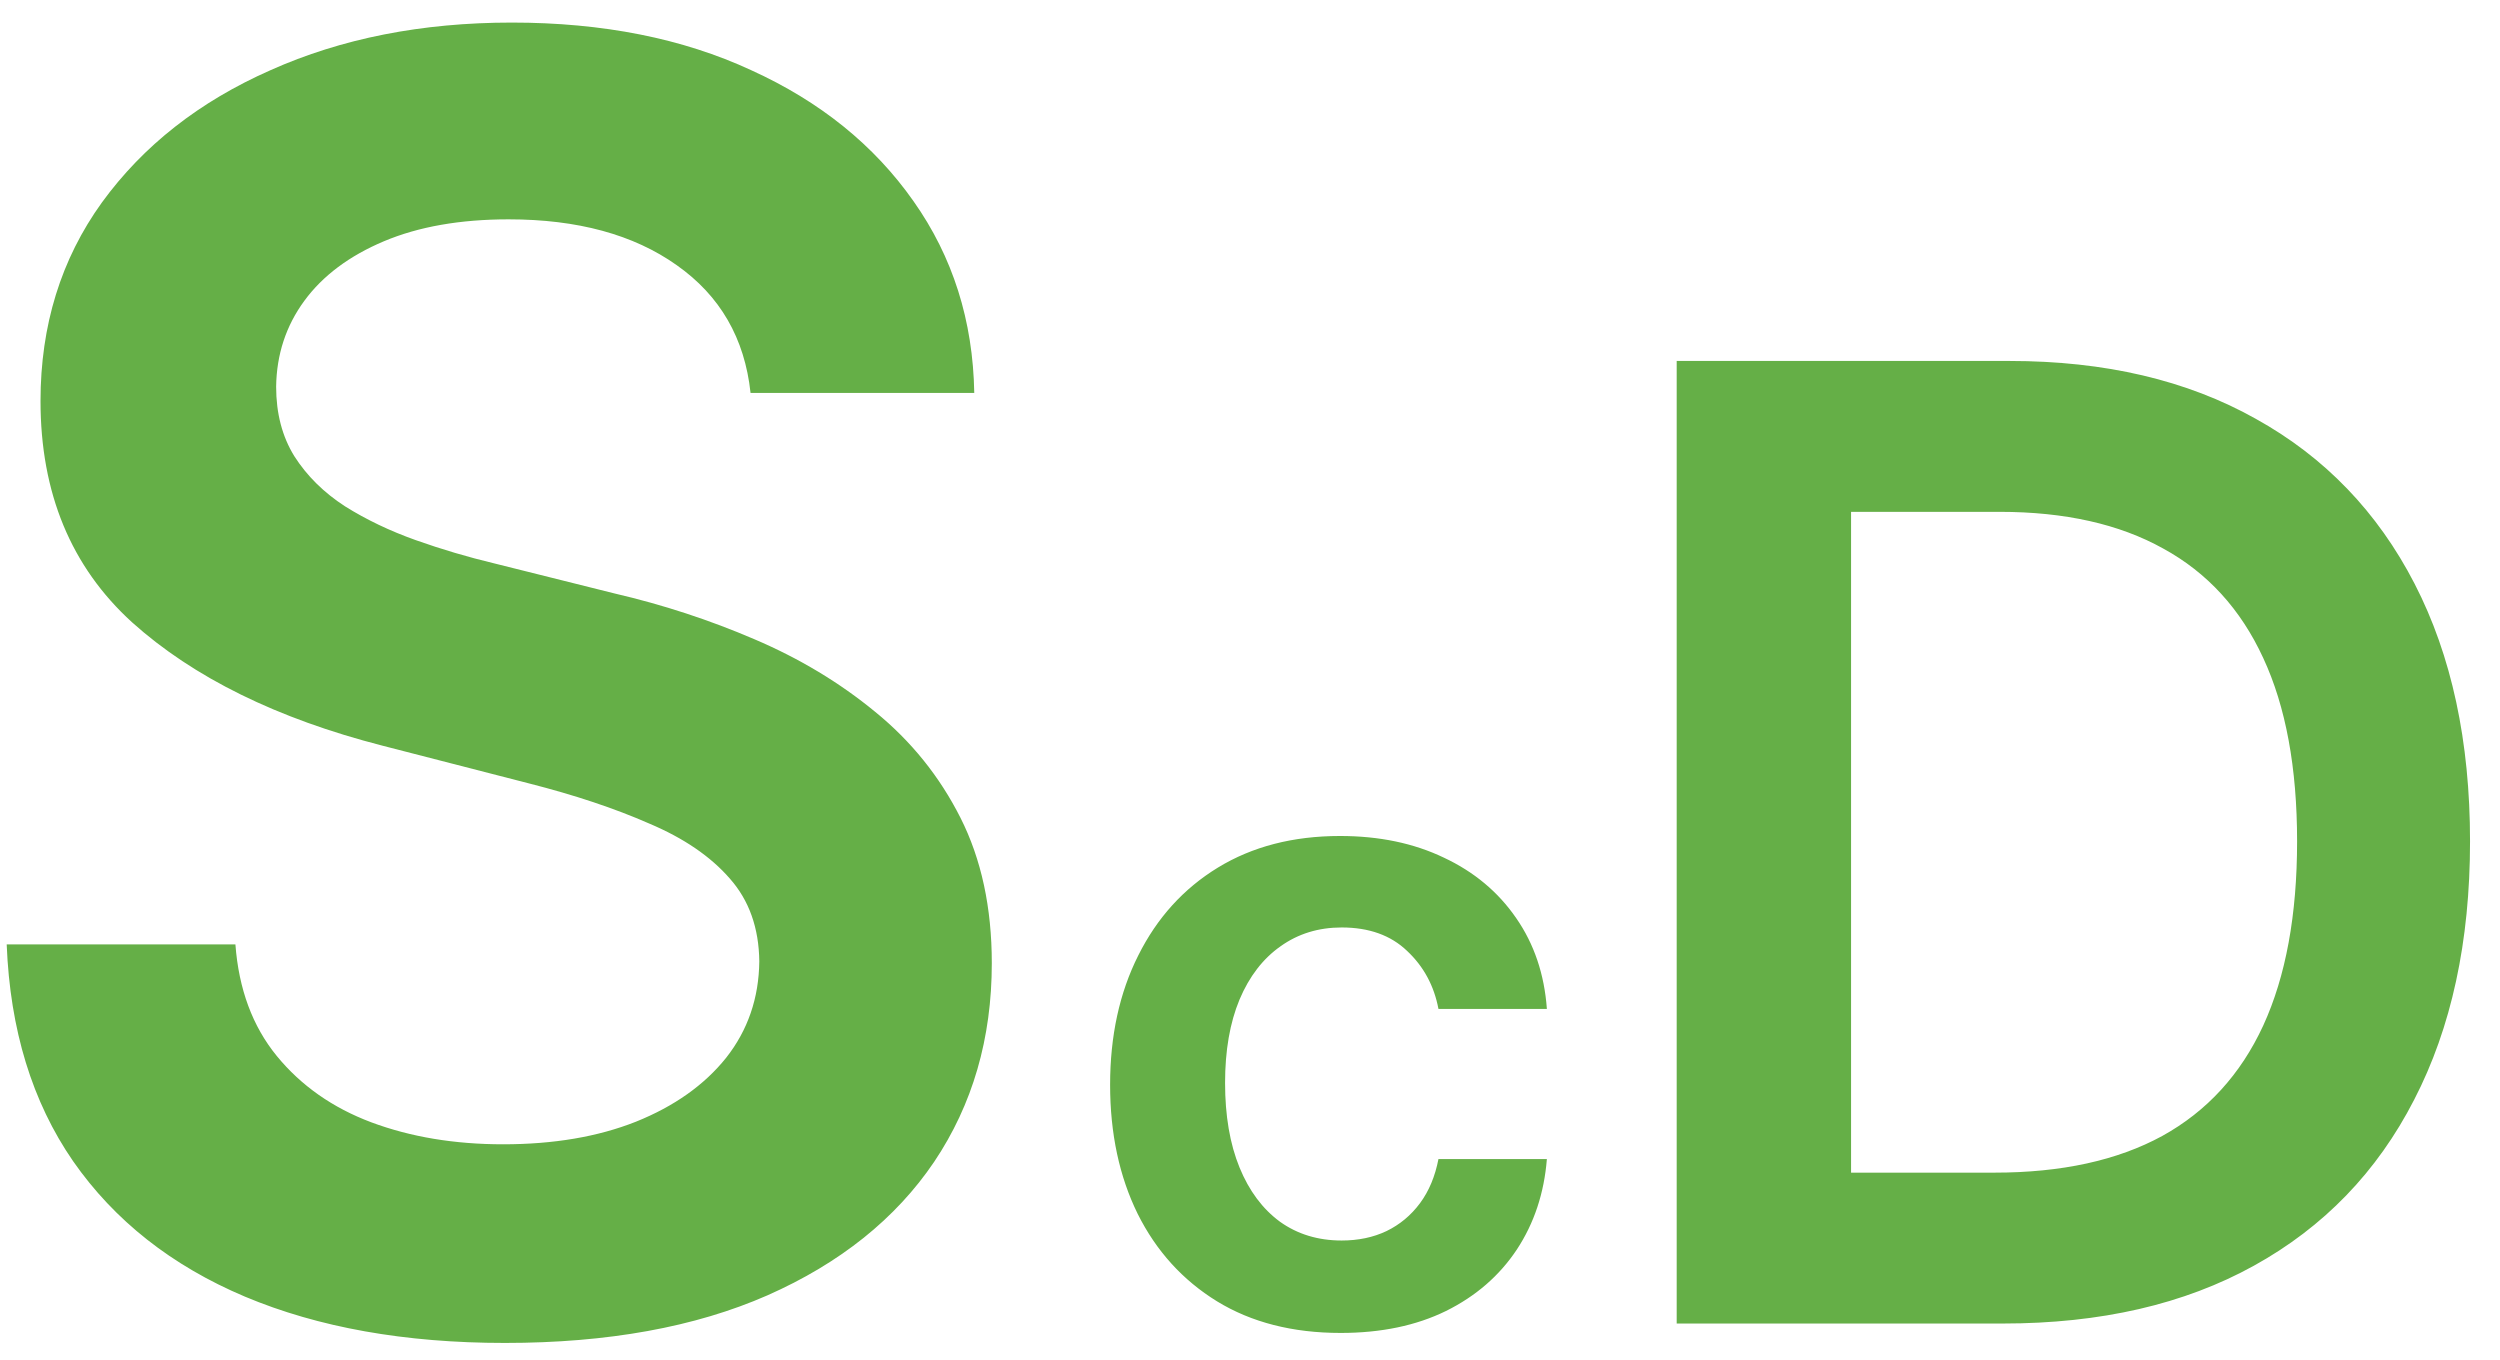<svg width="68" height="37" viewBox="0 0 68 37" fill="none" xmlns="http://www.w3.org/2000/svg">
<path d="M20.415 10.688C20.256 9.199 19.585 8.04 18.403 7.21C17.233 6.381 15.71 5.966 13.835 5.966C12.517 5.966 11.386 6.165 10.443 6.562C9.5 6.96 8.778 7.5 8.278 8.182C7.778 8.864 7.523 9.642 7.511 10.517C7.511 11.244 7.676 11.875 8.006 12.409C8.347 12.943 8.807 13.398 9.386 13.773C9.966 14.136 10.608 14.443 11.312 14.693C12.017 14.943 12.727 15.153 13.443 15.324L16.716 16.142C18.034 16.449 19.301 16.864 20.517 17.386C21.744 17.909 22.841 18.568 23.807 19.364C24.784 20.159 25.557 21.119 26.125 22.244C26.693 23.369 26.977 24.688 26.977 26.199C26.977 28.244 26.454 30.046 25.409 31.602C24.364 33.148 22.852 34.358 20.875 35.233C18.909 36.097 16.528 36.528 13.733 36.528C11.017 36.528 8.659 36.108 6.659 35.267C4.67 34.426 3.114 33.199 1.989 31.585C0.875 29.972 0.273 28.006 0.182 25.688H6.403C6.494 26.903 6.869 27.915 7.528 28.722C8.188 29.528 9.045 30.131 10.102 30.528C11.171 30.926 12.364 31.125 13.682 31.125C15.057 31.125 16.261 30.921 17.296 30.511C18.341 30.091 19.159 29.511 19.75 28.773C20.341 28.023 20.642 27.148 20.653 26.148C20.642 25.239 20.375 24.489 19.852 23.898C19.329 23.296 18.597 22.796 17.653 22.398C16.722 21.989 15.631 21.625 14.381 21.307L10.409 20.284C7.534 19.546 5.261 18.426 3.591 16.926C1.932 15.415 1.102 13.409 1.102 10.909C1.102 8.852 1.659 7.051 2.773 5.506C3.898 3.96 5.426 2.761 7.358 1.909C9.29 1.045 11.477 0.614 13.921 0.614C16.398 0.614 18.568 1.045 20.432 1.909C22.307 2.761 23.778 3.949 24.847 5.472C25.915 6.983 26.466 8.722 26.5 10.688H20.415ZM36.467 36.256C35.16 36.256 34.038 35.969 33.101 35.395C32.169 34.821 31.45 34.028 30.945 33.017C30.445 32 30.195 30.829 30.195 29.506C30.195 28.176 30.45 27.003 30.962 25.986C31.473 24.963 32.195 24.168 33.126 23.599C34.064 23.026 35.172 22.739 36.45 22.739C37.513 22.739 38.453 22.935 39.271 23.327C40.095 23.713 40.751 24.261 41.24 24.972C41.729 25.676 42.007 26.5 42.075 27.443H39.126C39.007 26.812 38.723 26.287 38.274 25.866C37.831 25.44 37.237 25.227 36.493 25.227C35.862 25.227 35.308 25.398 34.831 25.739C34.354 26.074 33.981 26.557 33.715 27.188C33.453 27.818 33.322 28.574 33.322 29.454C33.322 30.347 33.453 31.114 33.715 31.756C33.976 32.392 34.342 32.883 34.814 33.23C35.291 33.571 35.851 33.742 36.493 33.742C36.947 33.742 37.354 33.656 37.712 33.486C38.075 33.31 38.379 33.057 38.624 32.727C38.868 32.398 39.035 31.997 39.126 31.526H42.075C42.001 32.452 41.729 33.273 41.257 33.989C40.785 34.699 40.144 35.256 39.331 35.659C38.519 36.057 37.564 36.256 36.467 36.256ZM54.478 36H45.606V9.818H54.657C57.256 9.818 59.489 10.342 61.356 11.391C63.231 12.43 64.671 13.926 65.677 15.878C66.683 17.829 67.185 20.165 67.185 22.884C67.185 25.611 66.678 27.954 65.664 29.915C64.658 31.875 63.205 33.379 61.305 34.428C59.413 35.476 57.137 36 54.478 36ZM50.349 31.896H54.248C56.072 31.896 57.593 31.564 58.812 30.899C60.031 30.226 60.947 29.224 61.56 27.895C62.174 26.557 62.481 24.886 62.481 22.884C62.481 20.881 62.174 19.219 61.56 17.898C60.947 16.568 60.039 15.575 58.837 14.919C57.644 14.254 56.161 13.922 54.389 13.922H50.349V31.896Z" fill="#65AF47"/>
</svg>
